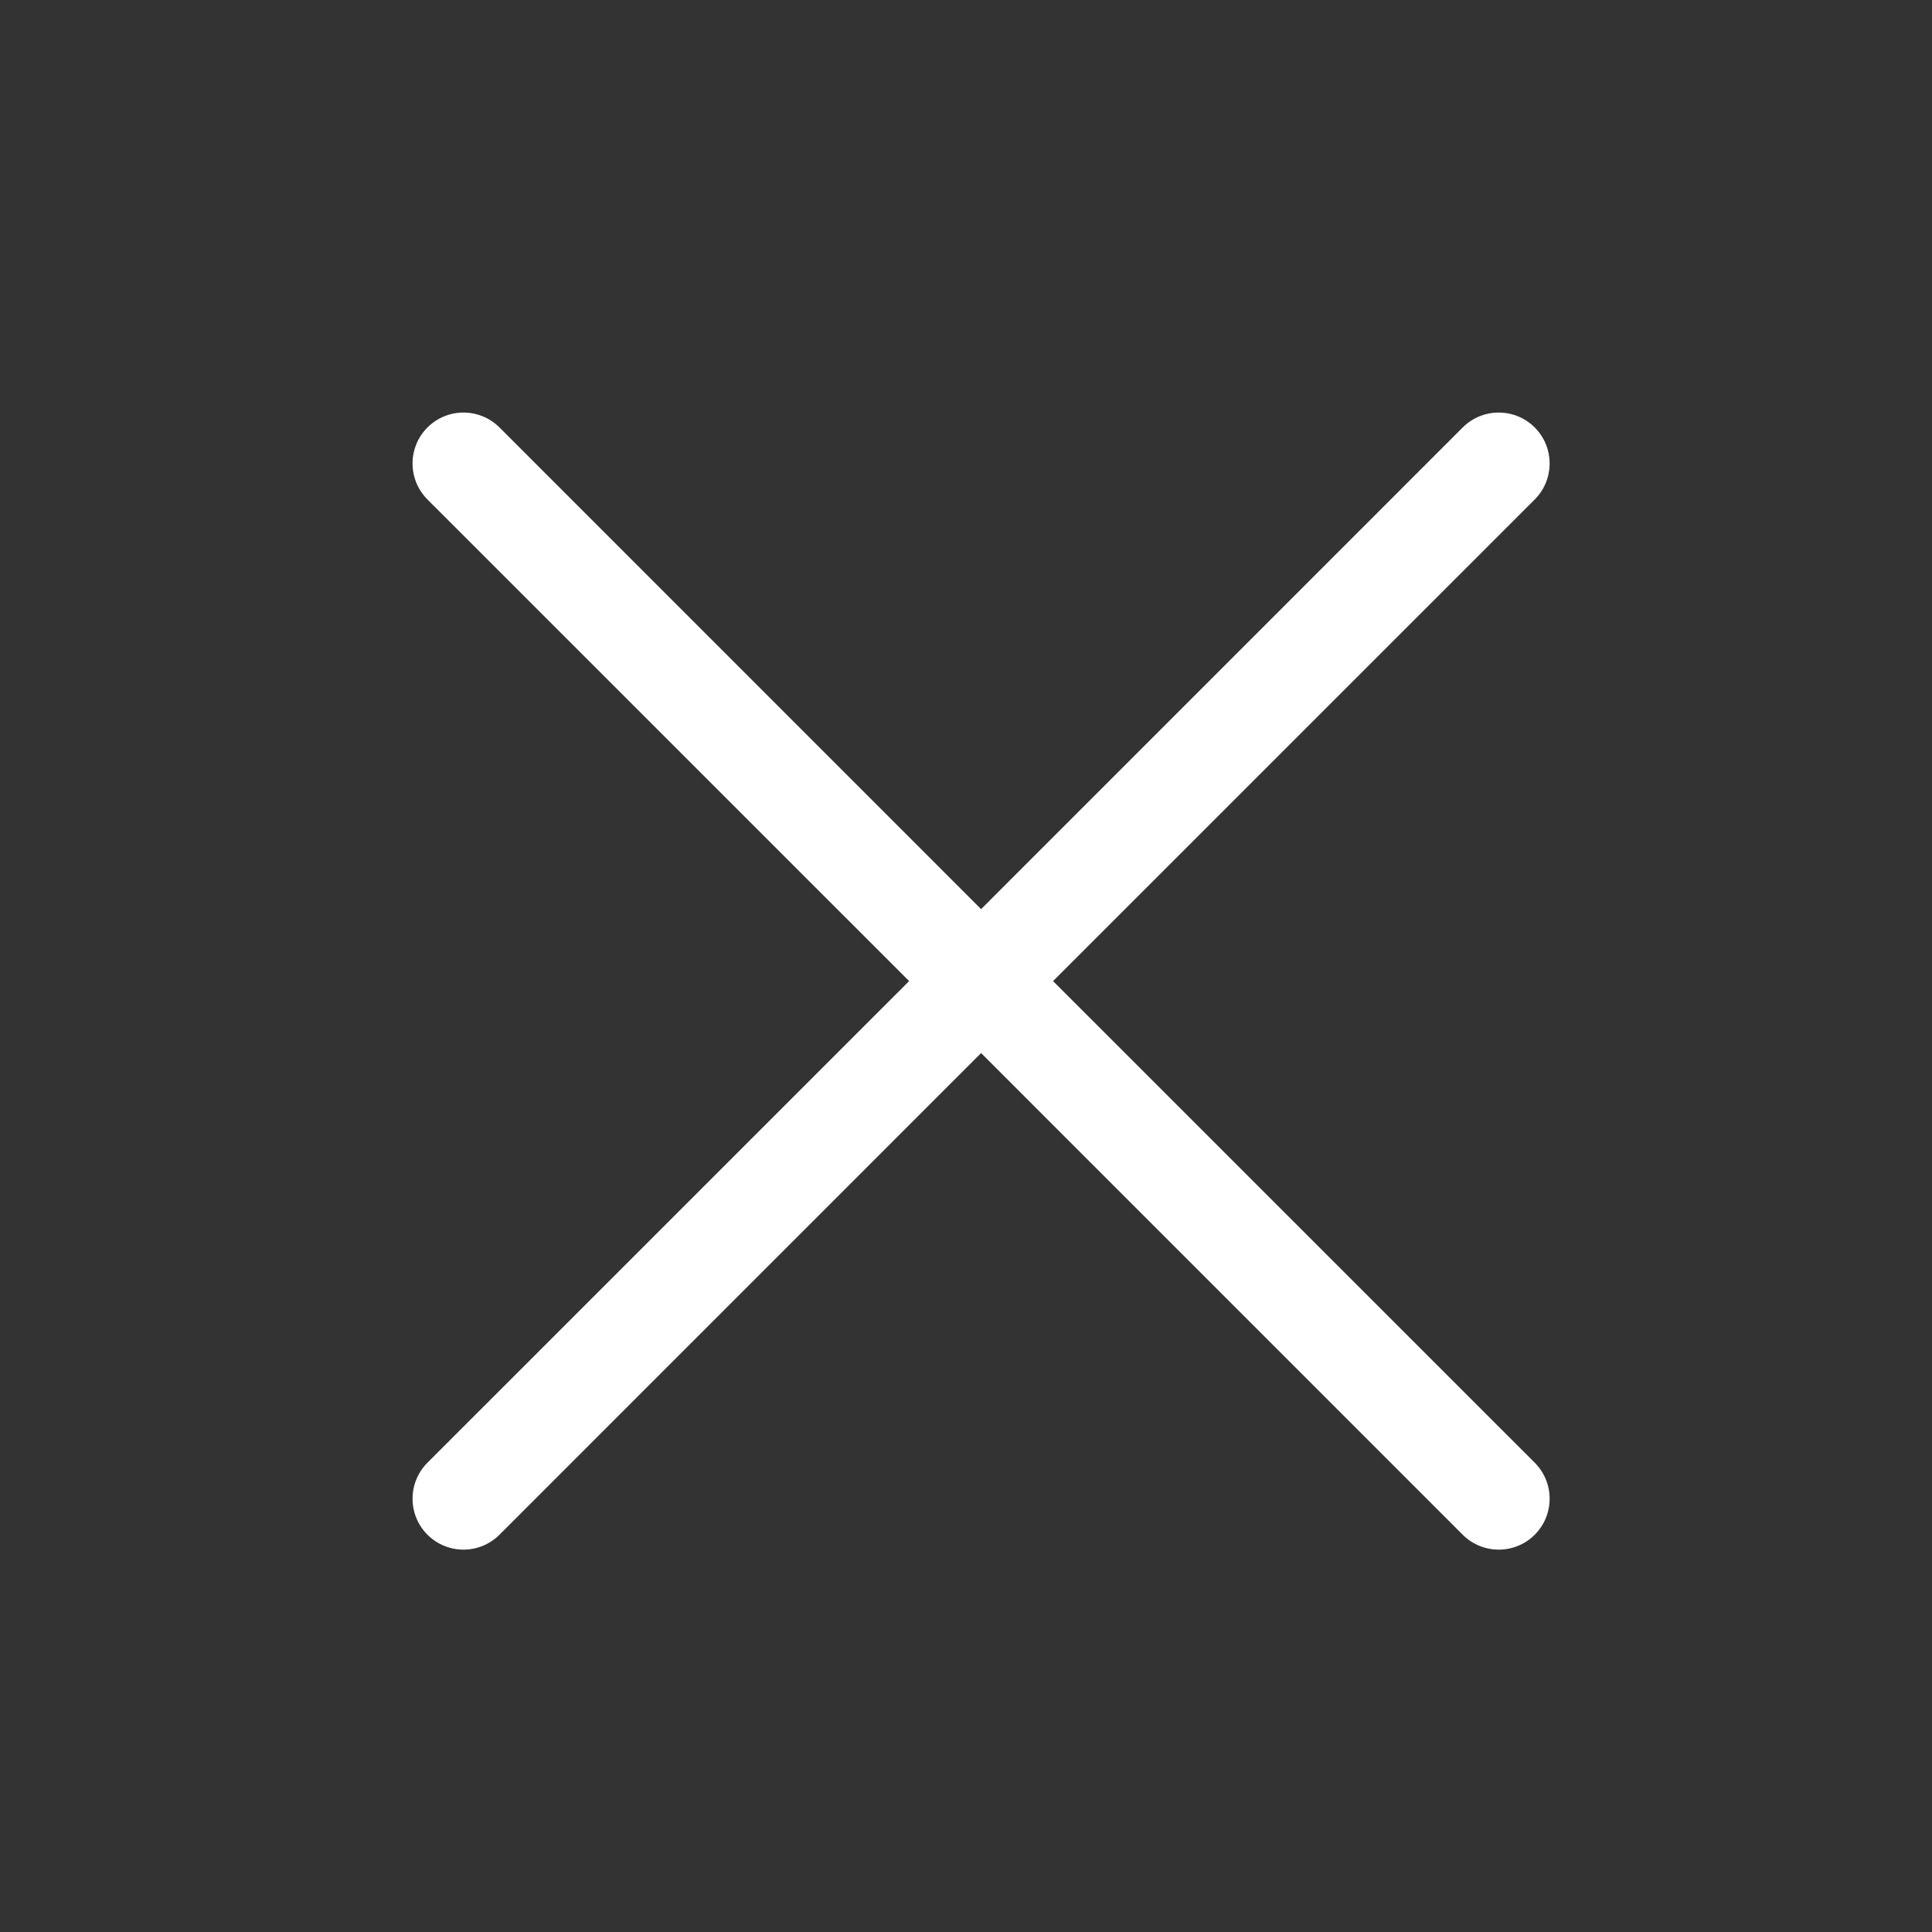 <?xml version="1.0" encoding="UTF-8"?>
<svg width="32px" height="32px" viewBox="0 0 32 32" version="1.1" xmlns="http://www.w3.org/2000/svg" xmlns:xlink="http://www.w3.org/1999/xlink">
    <rect x="0" y="0" width="32" height="32" fill="#333333" stroke="none"/>
    <title>BD256409-C131-4345-A24D-3A4DB27EB34F</title>
    <g id="04-Final" stroke="none" stroke-width="1" fill="none" fill-rule="evenodd">
        <g id="35-07" transform="translate(-1356, -68)">
            <g id="ic_cross" transform="translate(1356, 68)">
                <rect id="Container" x="0" y="0" width="32" height="32"></rect>
                <path d="M8.273,7.08 L16.25,15.058 L24.227,7.08 C24.557,6.751 25.09,6.751 25.42,7.08 C25.749,7.41 25.749,7.943 25.42,8.273 L17.442,16.25 L25.42,24.227 C25.749,24.557 25.749,25.09 25.42,25.42 C25.09,25.749 24.557,25.749 24.227,25.42 L16.25,17.442 L8.273,25.42 C7.943,25.749 7.41,25.749 7.08,25.42 C6.751,25.09 6.751,24.557 7.08,24.227 L15.058,16.25 L7.08,8.273 C6.751,7.943 6.751,7.41 7.08,7.08 C7.41,6.751 7.943,6.751 8.273,7.08 Z" id="Path" fill="#FFFFFF" fill-rule="nonzero"></path>
            </g>
        </g>
    </g>
</svg>